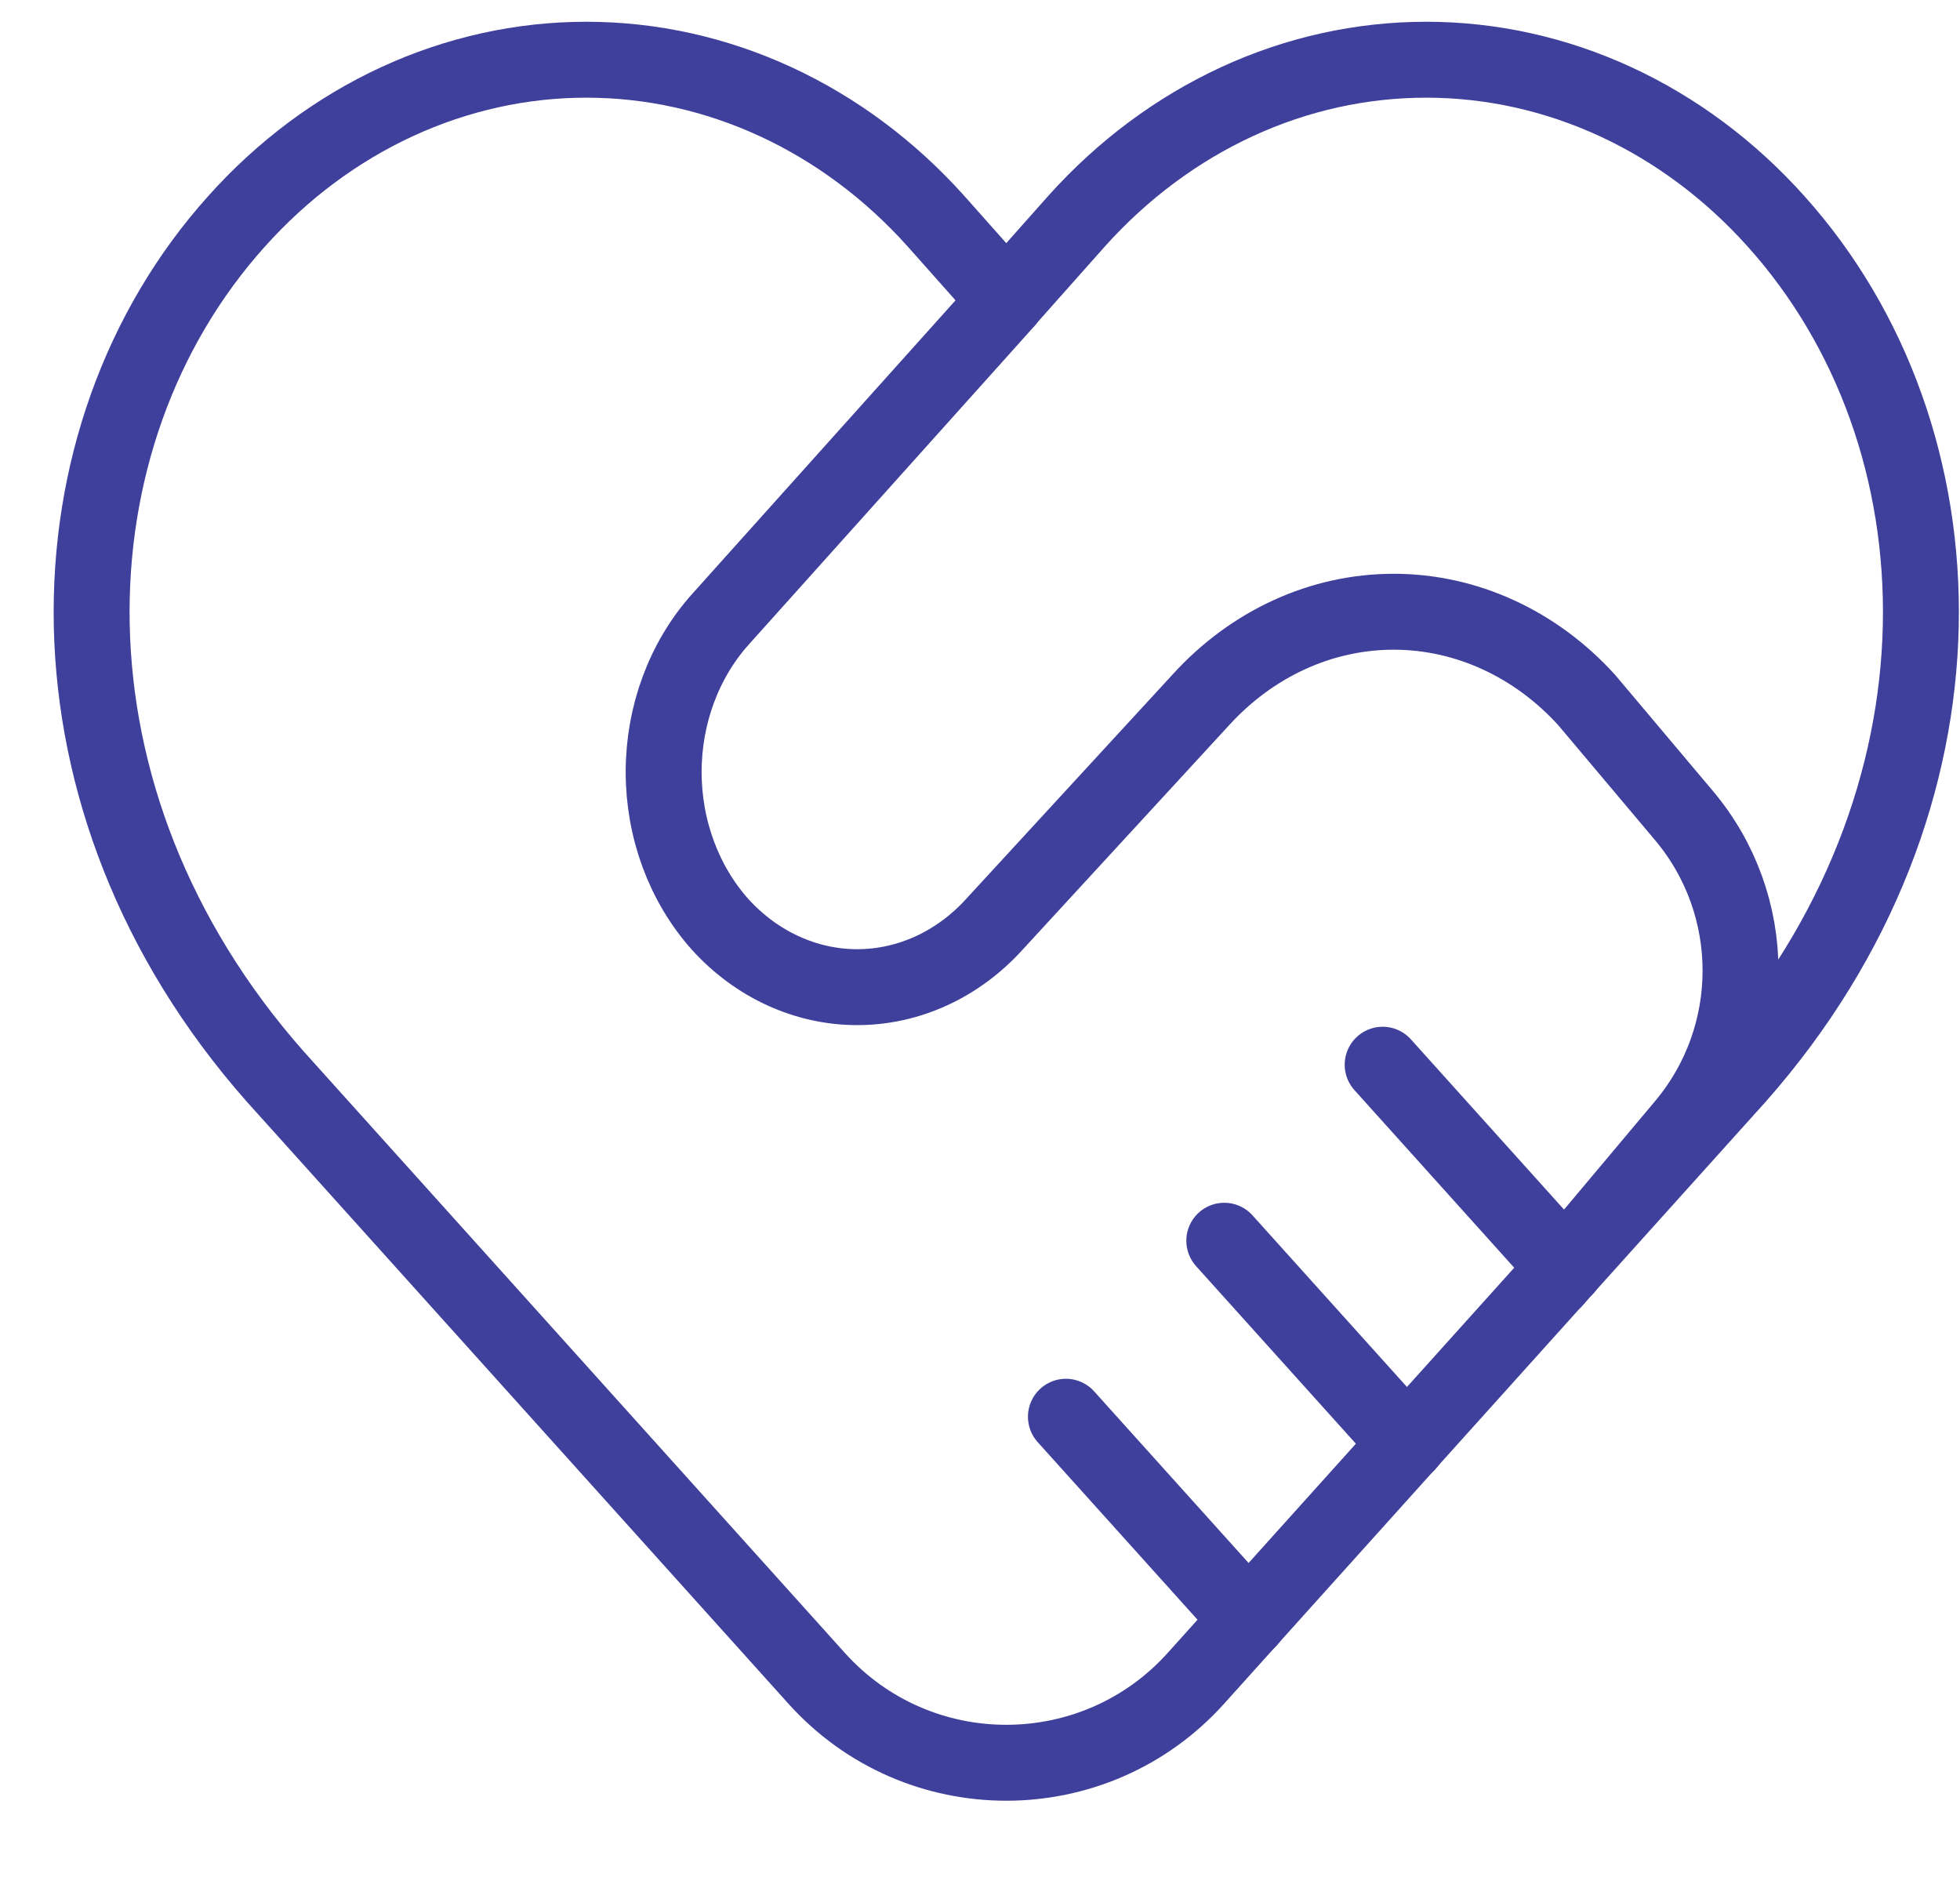 <svg width="30" height="29" viewBox="0 0 30 29" fill="none" xmlns="http://www.w3.org/2000/svg">
<path d="M27.181 3.384C26.479 2.601 25.645 1.98 24.727 1.556C23.808 1.132 22.824 0.914 21.83 0.914C20.836 0.914 19.851 1.132 18.933 1.556C18.015 1.98 17.181 2.601 16.479 3.384L15.402 4.596L14.325 3.384C13.623 2.601 12.789 1.98 11.871 1.556C10.953 1.132 9.968 0.914 8.974 0.914C7.98 0.914 6.996 1.132 6.077 1.556C5.159 1.98 4.325 2.601 3.624 3.384C0.658 6.68 0.476 12.246 4.211 16.475L12.499 25.687C14.05 27.411 16.754 27.411 18.305 25.687L26.593 16.475C30.328 12.246 30.146 6.68 27.181 3.384Z" stroke="#3F3F9C" stroke-width="1.162" stroke-linecap="round" stroke-linejoin="round"/>
<path d="M15.401 4.602L11.022 9.484C10.469 10.104 10.158 10.942 10.158 11.816C10.158 12.69 10.469 13.528 11.022 14.148C11.58 14.763 12.335 15.109 13.121 15.109C13.907 15.109 14.661 14.763 15.219 14.148L18.38 10.712C19.166 9.848 20.227 9.363 21.332 9.363C22.437 9.363 23.498 9.848 24.284 10.712L25.773 12.48C26.929 13.851 26.93 15.855 25.777 17.228L23.794 19.59M19.113 24.793L16.315 21.684M21.537 22.099L18.739 18.99M23.96 19.405L21.163 16.296" stroke="#3F3F9C" stroke-width="1.162" stroke-linecap="round" stroke-linejoin="round"/>
</svg>
